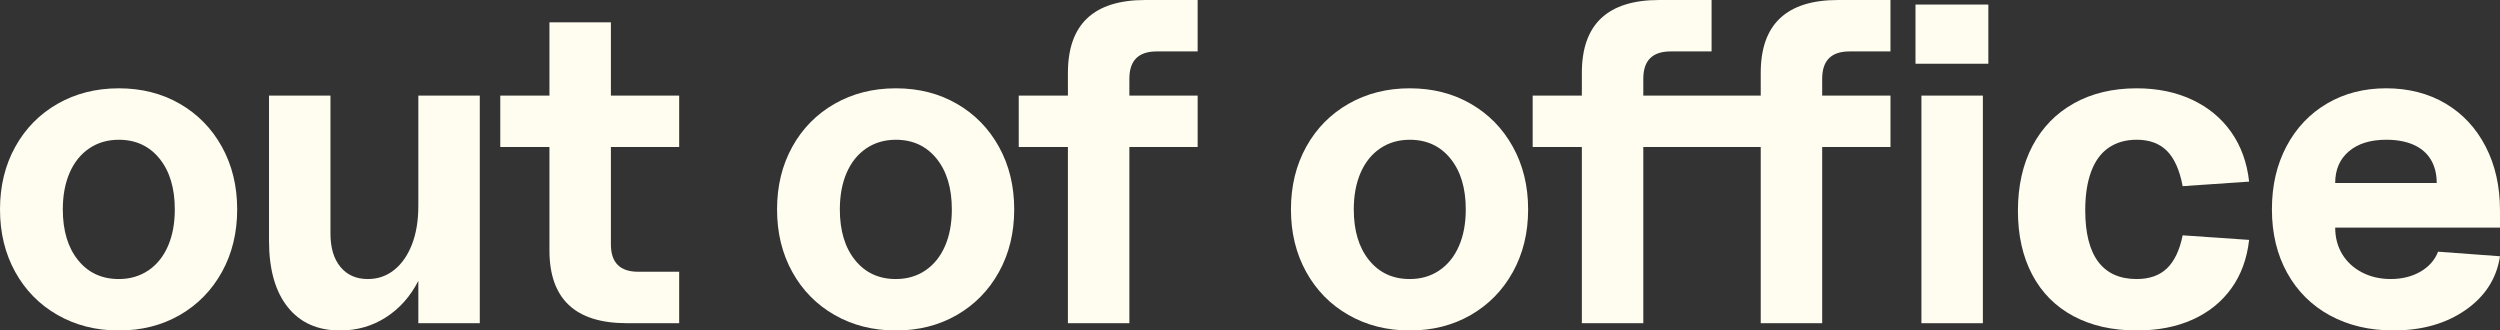 <?xml version="1.0" encoding="UTF-8"?>
<svg id="Layer_2" data-name="Layer 2" xmlns="http://www.w3.org/2000/svg" viewBox="0 0 1361.65 180">
  <rect x="0" y="0" width="1361.65" height="180" fill="#333333" stroke="none"/>
  <defs>
    <style>
      .cls-1 {
        fill: #fffcf0;
      }
    </style>
  </defs>
  <g id="Layer_10" data-name="Layer 10">
    <g>
      <path class="cls-1" d="M31.36,171.57c-9.84-5.62-17.52-13.43-23.06-23.43C2.77,138.14,0,126.78,0,114.05s2.77-24.09,8.31-34.09c5.54-10,13.22-17.81,23.06-23.43,9.83-5.62,20.95-8.43,33.35-8.43s23.47,2.81,33.22,8.43c9.75,5.62,17.4,13.43,22.93,23.43,5.54,10,8.31,21.36,8.31,34.09s-2.77,24.09-8.31,34.09c-5.54,10-13.18,17.81-22.93,23.43-9.75,5.62-20.83,8.43-33.22,8.43s-23.52-2.81-33.35-8.43ZM80.83,147.27c4.63-3.14,8.18-7.56,10.66-13.26s3.72-12.35,3.72-19.96c0-11.57-2.77-20.78-8.31-27.64-5.54-6.86-12.94-10.29-22.19-10.29-6.12,0-11.49,1.57-16.12,4.71-4.63,3.14-8.18,7.56-10.66,13.26-2.48,5.7-3.72,12.36-3.72,19.96,0,11.57,2.77,20.79,8.31,27.64,5.53,6.86,12.93,10.29,22.19,10.29,6.11,0,11.48-1.57,16.11-4.71Z"/>
      <path class="cls-1" d="M156.69,167.23c-6.78-8.51-10.17-20.54-10.17-36.08V52.07h33.47v75.12c0,7.77,1.82,13.84,5.45,18.22,3.63,4.38,8.59,6.57,14.88,6.57,5.45,0,10.25-1.65,14.38-4.96,4.13-3.3,7.35-7.93,9.67-13.88,2.31-5.95,3.47-12.89,3.47-20.83l6.45,12.4c0,10.41-2.15,19.83-6.45,28.27-4.3,8.43-10.17,15.04-17.6,19.83-7.44,4.79-15.79,7.19-25.04,7.19-12.23,0-21.74-4.25-28.51-12.77ZM227.85,52.07h33.47v123.97h-33.47V52.07Z"/>
      <path class="cls-1" d="M272.48,52.07h97.44v28.01h-97.44v-28.01ZM299.26,136.37V12.15h33.47v120.99c0,4.96,1.24,8.68,3.72,11.15,2.48,2.48,6.2,3.72,11.16,3.72h22.31v28.02h-28.51c-28.1,0-42.15-13.22-42.15-39.67Z"/>
      <path class="cls-1" d="M454.59,171.57c-9.84-5.62-17.52-13.43-23.06-23.43-5.54-10-8.3-21.36-8.3-34.09s2.76-24.09,8.3-34.09c5.54-10,13.22-17.81,23.06-23.43,9.83-5.62,20.95-8.43,33.35-8.43s23.47,2.81,33.22,8.43c9.75,5.62,17.4,13.43,22.93,23.43,5.54,10,8.31,21.36,8.31,34.09s-2.77,24.09-8.31,34.09c-5.54,10-13.18,17.81-22.93,23.43-9.75,5.62-20.83,8.43-33.22,8.43s-23.52-2.81-33.35-8.43ZM504.05,147.27c4.62-3.14,8.18-7.56,10.66-13.26,2.48-5.7,3.72-12.35,3.72-19.96,0-11.57-2.77-20.78-8.31-27.64-5.54-6.86-12.93-10.29-22.19-10.29-6.12,0-11.49,1.57-16.12,4.71-4.63,3.14-8.18,7.56-10.66,13.26-2.48,5.7-3.72,12.36-3.72,19.96,0,11.57,2.76,20.79,8.31,27.64,5.53,6.86,12.93,10.29,22.19,10.29,6.11,0,11.49-1.57,16.12-4.71Z"/>
      <path class="cls-1" d="M554.87,52.07h97.44v28.01h-97.44v-28.01ZM623.8,0h28.51v28.01h-22.31c-9.92,0-14.88,4.96-14.88,14.88v133.14h-33.47V39.67c0-26.44,14.05-39.67,42.15-39.67Z"/>
      <path class="cls-1" d="M734.5,171.57c-9.84-5.62-17.52-13.43-23.06-23.43-5.54-10-8.31-21.36-8.31-34.09s2.77-24.09,8.31-34.09c5.54-10,13.22-17.81,23.06-23.43,9.83-5.62,20.95-8.43,33.35-8.43s23.47,2.81,33.22,8.43c9.75,5.62,17.39,13.43,22.93,23.43,5.54,10,8.31,21.36,8.31,34.09s-2.77,24.09-8.31,34.09c-5.54,10-13.18,17.81-22.93,23.43-9.76,5.62-20.83,8.43-33.22,8.43s-23.52-2.81-33.35-8.43ZM783.97,147.27c4.62-3.14,8.18-7.56,10.66-13.26,2.48-5.7,3.72-12.35,3.72-19.96,0-11.57-2.77-20.78-8.31-27.64-5.54-6.86-12.94-10.29-22.19-10.29-6.12,0-11.49,1.57-16.12,4.71-4.63,3.14-8.18,7.56-10.66,13.26-2.48,5.7-3.72,12.36-3.72,19.96,0,11.57,2.77,20.79,8.31,27.64,5.54,6.86,12.93,10.29,22.19,10.29,6.11,0,11.49-1.57,16.12-4.71Z"/>
      <path class="cls-1" d="M834.79,52.07h97.44v28.01h-97.44v-28.01ZM903.72,0h28.51v28.01h-22.31c-9.92,0-14.88,4.96-14.88,14.88v133.14h-33.47V39.67c0-26.44,14.05-39.67,42.15-39.67ZM932.23,52.07h97.44v28.01h-97.44v-28.01ZM1001.15,0h28.51v28.01h-22.31c-9.92,0-14.88,4.96-14.88,14.88v133.14h-33.47V39.67c0-26.44,14.05-39.67,42.15-39.67Z"/>
      <path class="cls-1" d="M1043.3,2.48h39.67v32.23h-39.67V2.48ZM1046.52,52.07h33.47v123.97h-33.47V52.07Z"/>
      <path class="cls-1" d="M1129.33,172.19c-9.75-5.21-17.23-12.72-22.44-22.56-5.21-9.83-7.81-21.45-7.81-34.84s2.64-25.33,7.93-35.33c5.29-10,12.81-17.73,22.56-23.18,9.75-5.45,21.16-8.18,34.21-8.18,11.24,0,21.28,2.07,30.12,6.2,8.84,4.13,15.95,10,21.32,17.6,5.37,7.6,8.63,16.61,9.79,27.02l-36.2,2.48c-1.65-8.76-4.51-15.16-8.55-19.21-4.05-4.05-9.54-6.08-16.49-6.08-5.95,0-11.03,1.45-15.25,4.34-4.22,2.9-7.4,7.23-9.55,13.02-2.15,5.79-3.22,12.81-3.22,21.07,0,12.4,2.36,21.74,7.07,28.02,4.71,6.28,11.69,9.42,20.95,9.42,6.94,0,12.44-1.94,16.49-5.82,4.05-3.88,6.9-9.87,8.55-17.98l36.2,2.48c-1.16,10.25-4.38,19.05-9.67,26.4-5.29,7.36-12.31,13.02-21.07,16.98-8.76,3.97-18.93,5.95-30.5,5.95-13.23,0-24.71-2.6-34.46-7.81Z"/>
      <path class="cls-1" d="M1269.04,171.82c-10-5.46-17.77-13.18-23.31-23.18-5.54-10-8.31-21.53-8.31-34.59s2.64-24.34,7.93-34.34c5.29-10,12.65-17.77,22.07-23.31,9.42-5.54,20.17-8.31,32.23-8.31s23.01,2.77,32.36,8.31c9.34,5.54,16.61,13.35,21.82,23.43,5.21,10.08,7.81,21.65,7.81,34.71v9.42h-89.75c0,5.45,1.28,10.29,3.84,14.5,2.56,4.21,6.15,7.52,10.78,9.92,4.63,2.4,9.83,3.59,15.62,3.59,6.11,0,11.49-1.32,16.12-3.97,4.62-2.64,7.85-6.28,9.67-10.91l33.72,2.48c-1.82,12.07-8.06,21.82-18.72,29.25-10.66,7.44-23.76,11.16-39.3,11.16-13.06,0-24.59-2.73-34.59-8.18ZM1323.96,86.9c-2.15-3.55-5.29-6.24-9.42-8.06-4.13-1.82-9.09-2.73-14.88-2.73-8.6,0-15.37,2.11-20.33,6.32-4.96,4.22-7.44,9.96-7.44,17.23h55.29c0-4.96-1.08-9.21-3.22-12.77Z"/>
    </g>
  </g>
</svg>